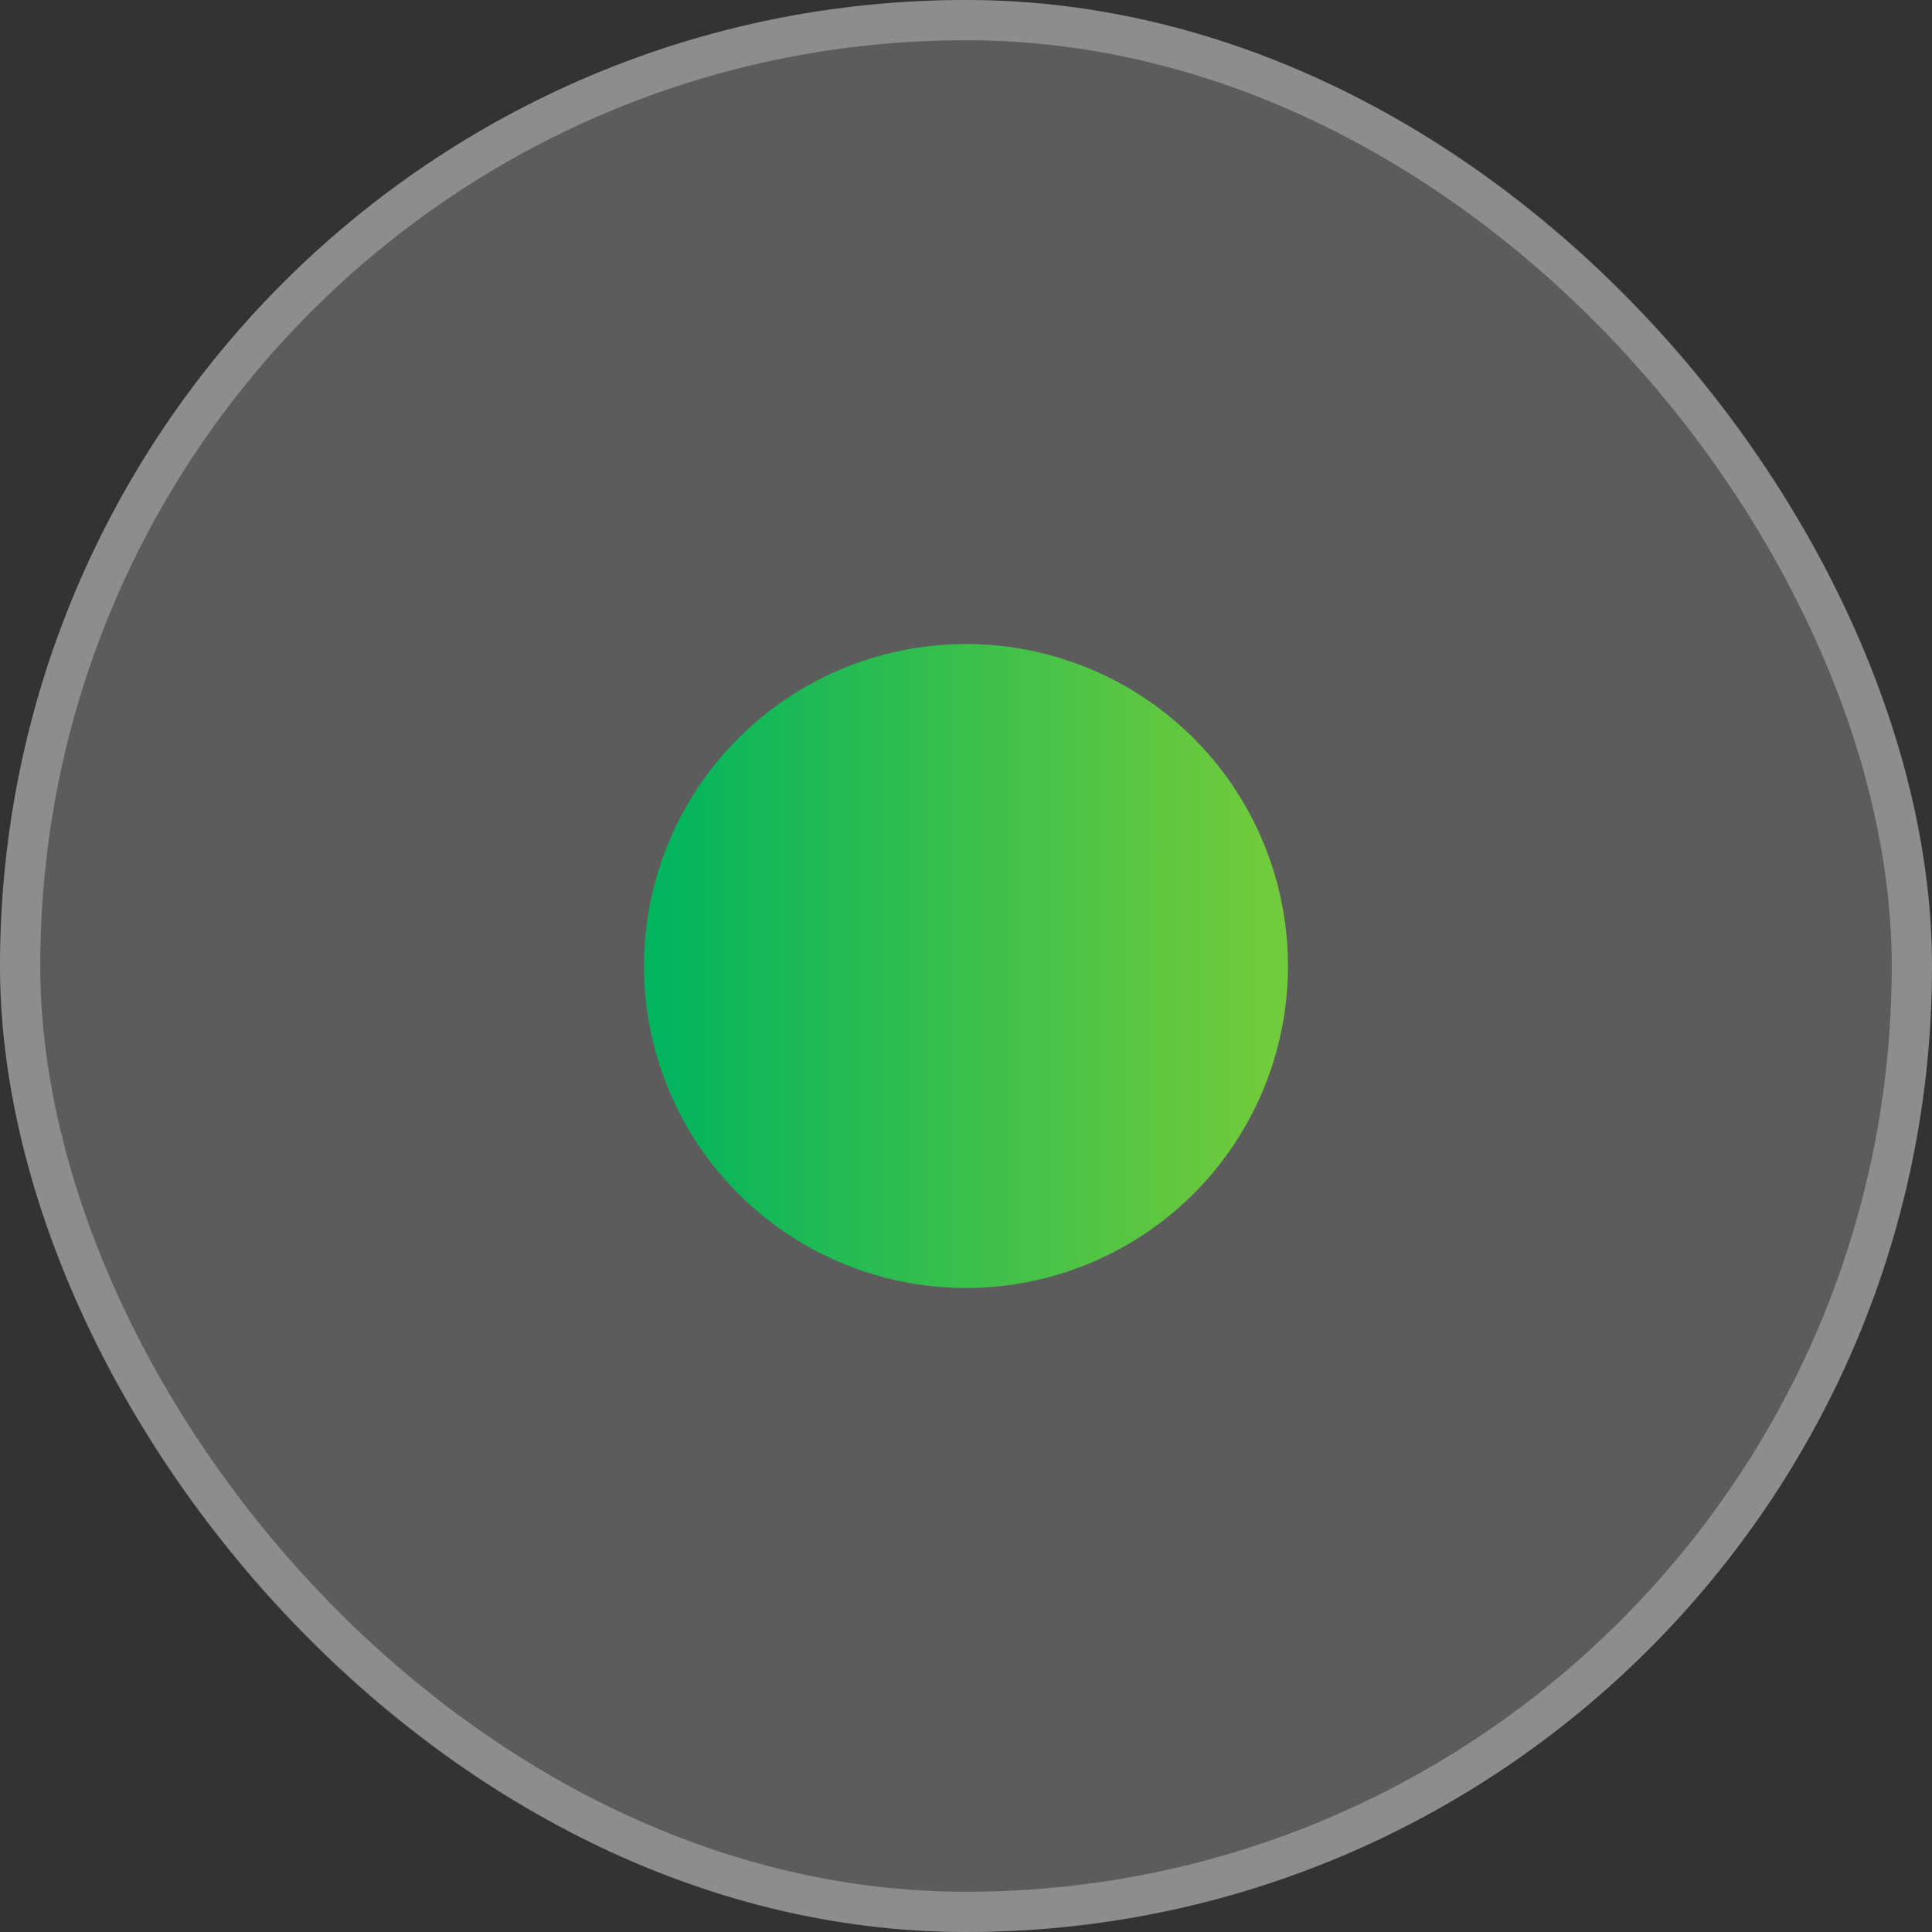 <svg width="48" height="48" viewBox="0 0 48 48" fill="none" xmlns="http://www.w3.org/2000/svg">
<rect x="0" y="0" width="48" height="48" fill="#333333" stroke="none"/>
<rect width="48" height="48" rx="24" fill="white" fill-opacity="0.2"/>
<rect x="0.5" y="0.5" width="47" height="47" rx="23.5" stroke="white" stroke-opacity="0.3"/>
<circle cx="24" cy="24" r="8" fill="url(#paint0_linear_414_32085)"/>
<defs>
<linearGradient id="paint0_linear_414_32085" x1="16.316" y1="26.471" x2="32" y2="26.471" gradientUnits="userSpaceOnUse">
<stop stop-color="#02B45E"/>
<stop offset="0.969" stop-color="#71CB3A"/>
</linearGradient>
</defs>
</svg>
